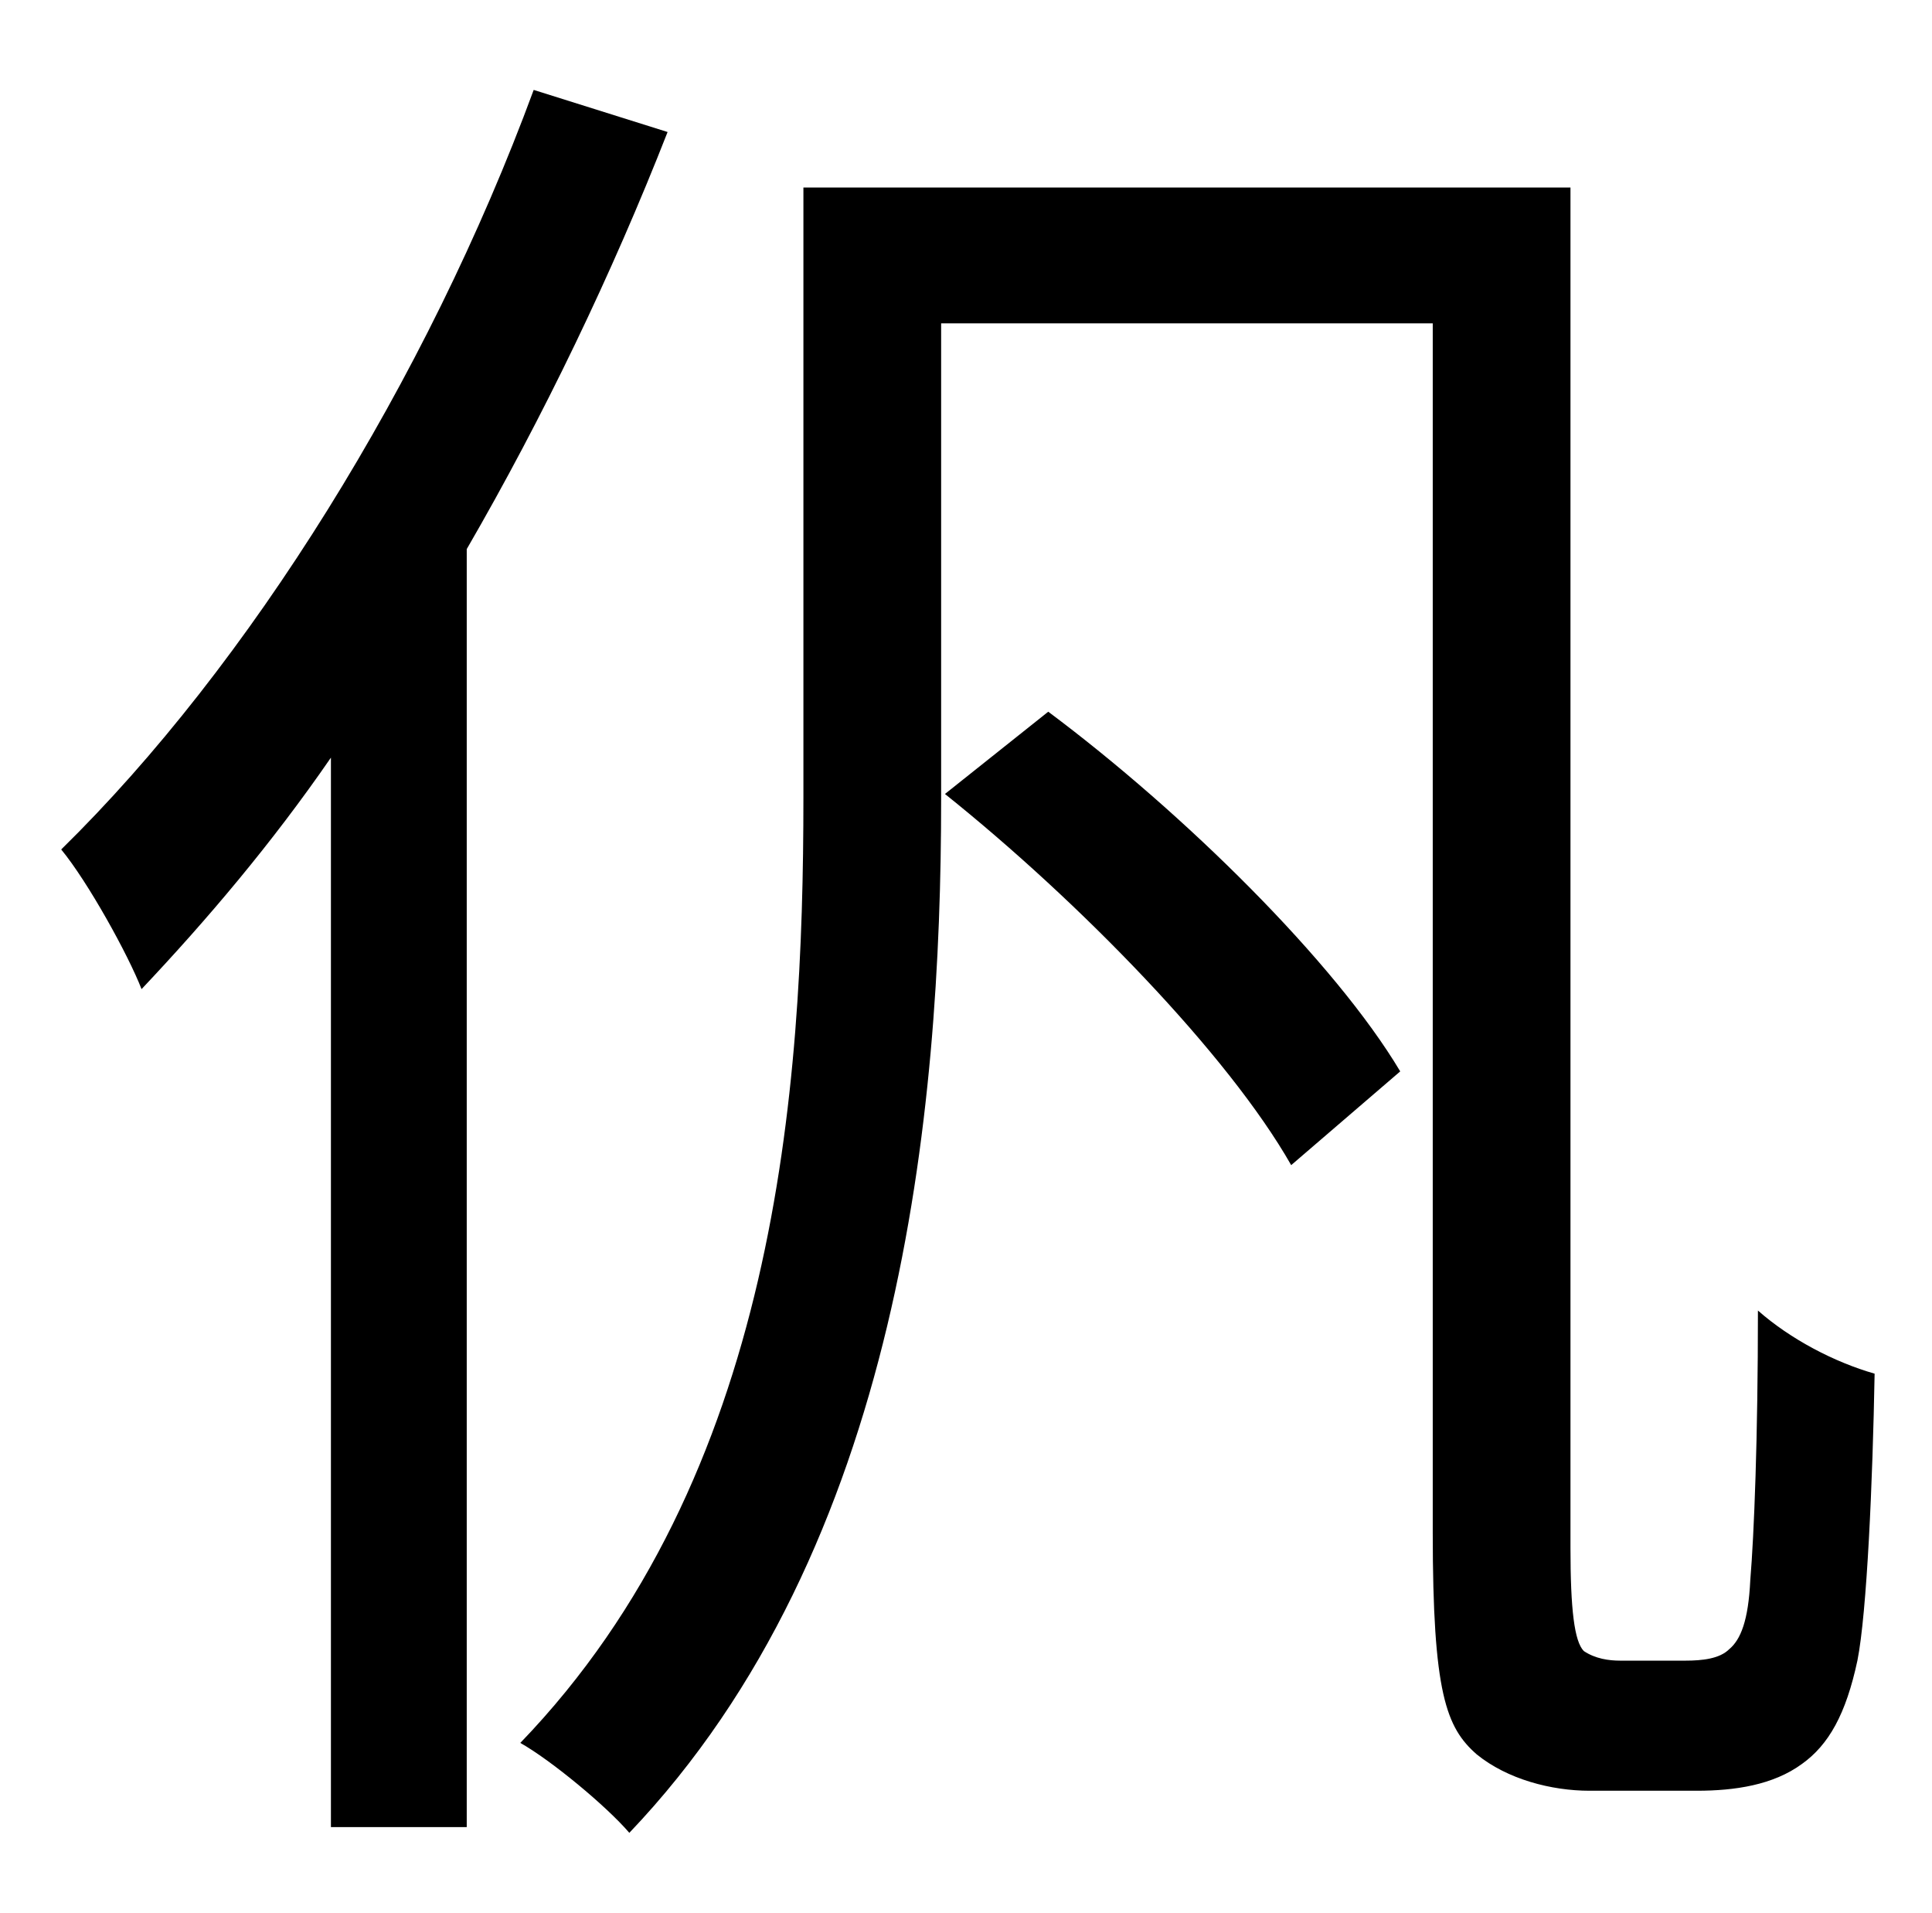 <?xml version="1.0" standalone="no"?>
<!DOCTYPE svg PUBLIC "-//W3C//DTD SVG 1.1//EN" "http://www.w3.org/Graphics/SVG/1.1/DTD/svg11.dtd" >
<svg xmlns="http://www.w3.org/2000/svg" xmlns:xlink="http://www.w3.org/1999/xlink" version="1.1" viewBox="-10 0 1010 1000">
   <path fill="currentColor"
d="M269 47l70 22c-29 74 -65 149 -105 218v668h-71v-559c-31 45 -65 85 -99 121c-7 -18 -28 -56 -42 -73c98 -96 191 -245 247 -397zM484 415l54 -43c71 53 150 131 184 188l-57 49c-33 -58 -111 -138 -181 -194zM837 868h34c9 0 18 -1 23 -6c6 -5 10 -15 11 -36
c2 -24 4 -74 4 -141c17 15 40 27 61 33c-1 56 -4 125 -9 150c-6 28 -15 44 -29 54c-15 11 -35 14 -55 14h-56c-20 0 -43 -6 -59 -19c-16 -14 -23 -32 -23 -116v-632h-257v249c0 163 -21 391 -163 540c-12 -14 -41 -38 -57 -47c134 -139 148 -341 148 -494v-319h401v711
c0 32 2 49 7 54c6 4 13 5 19 5z" />
</svg>
